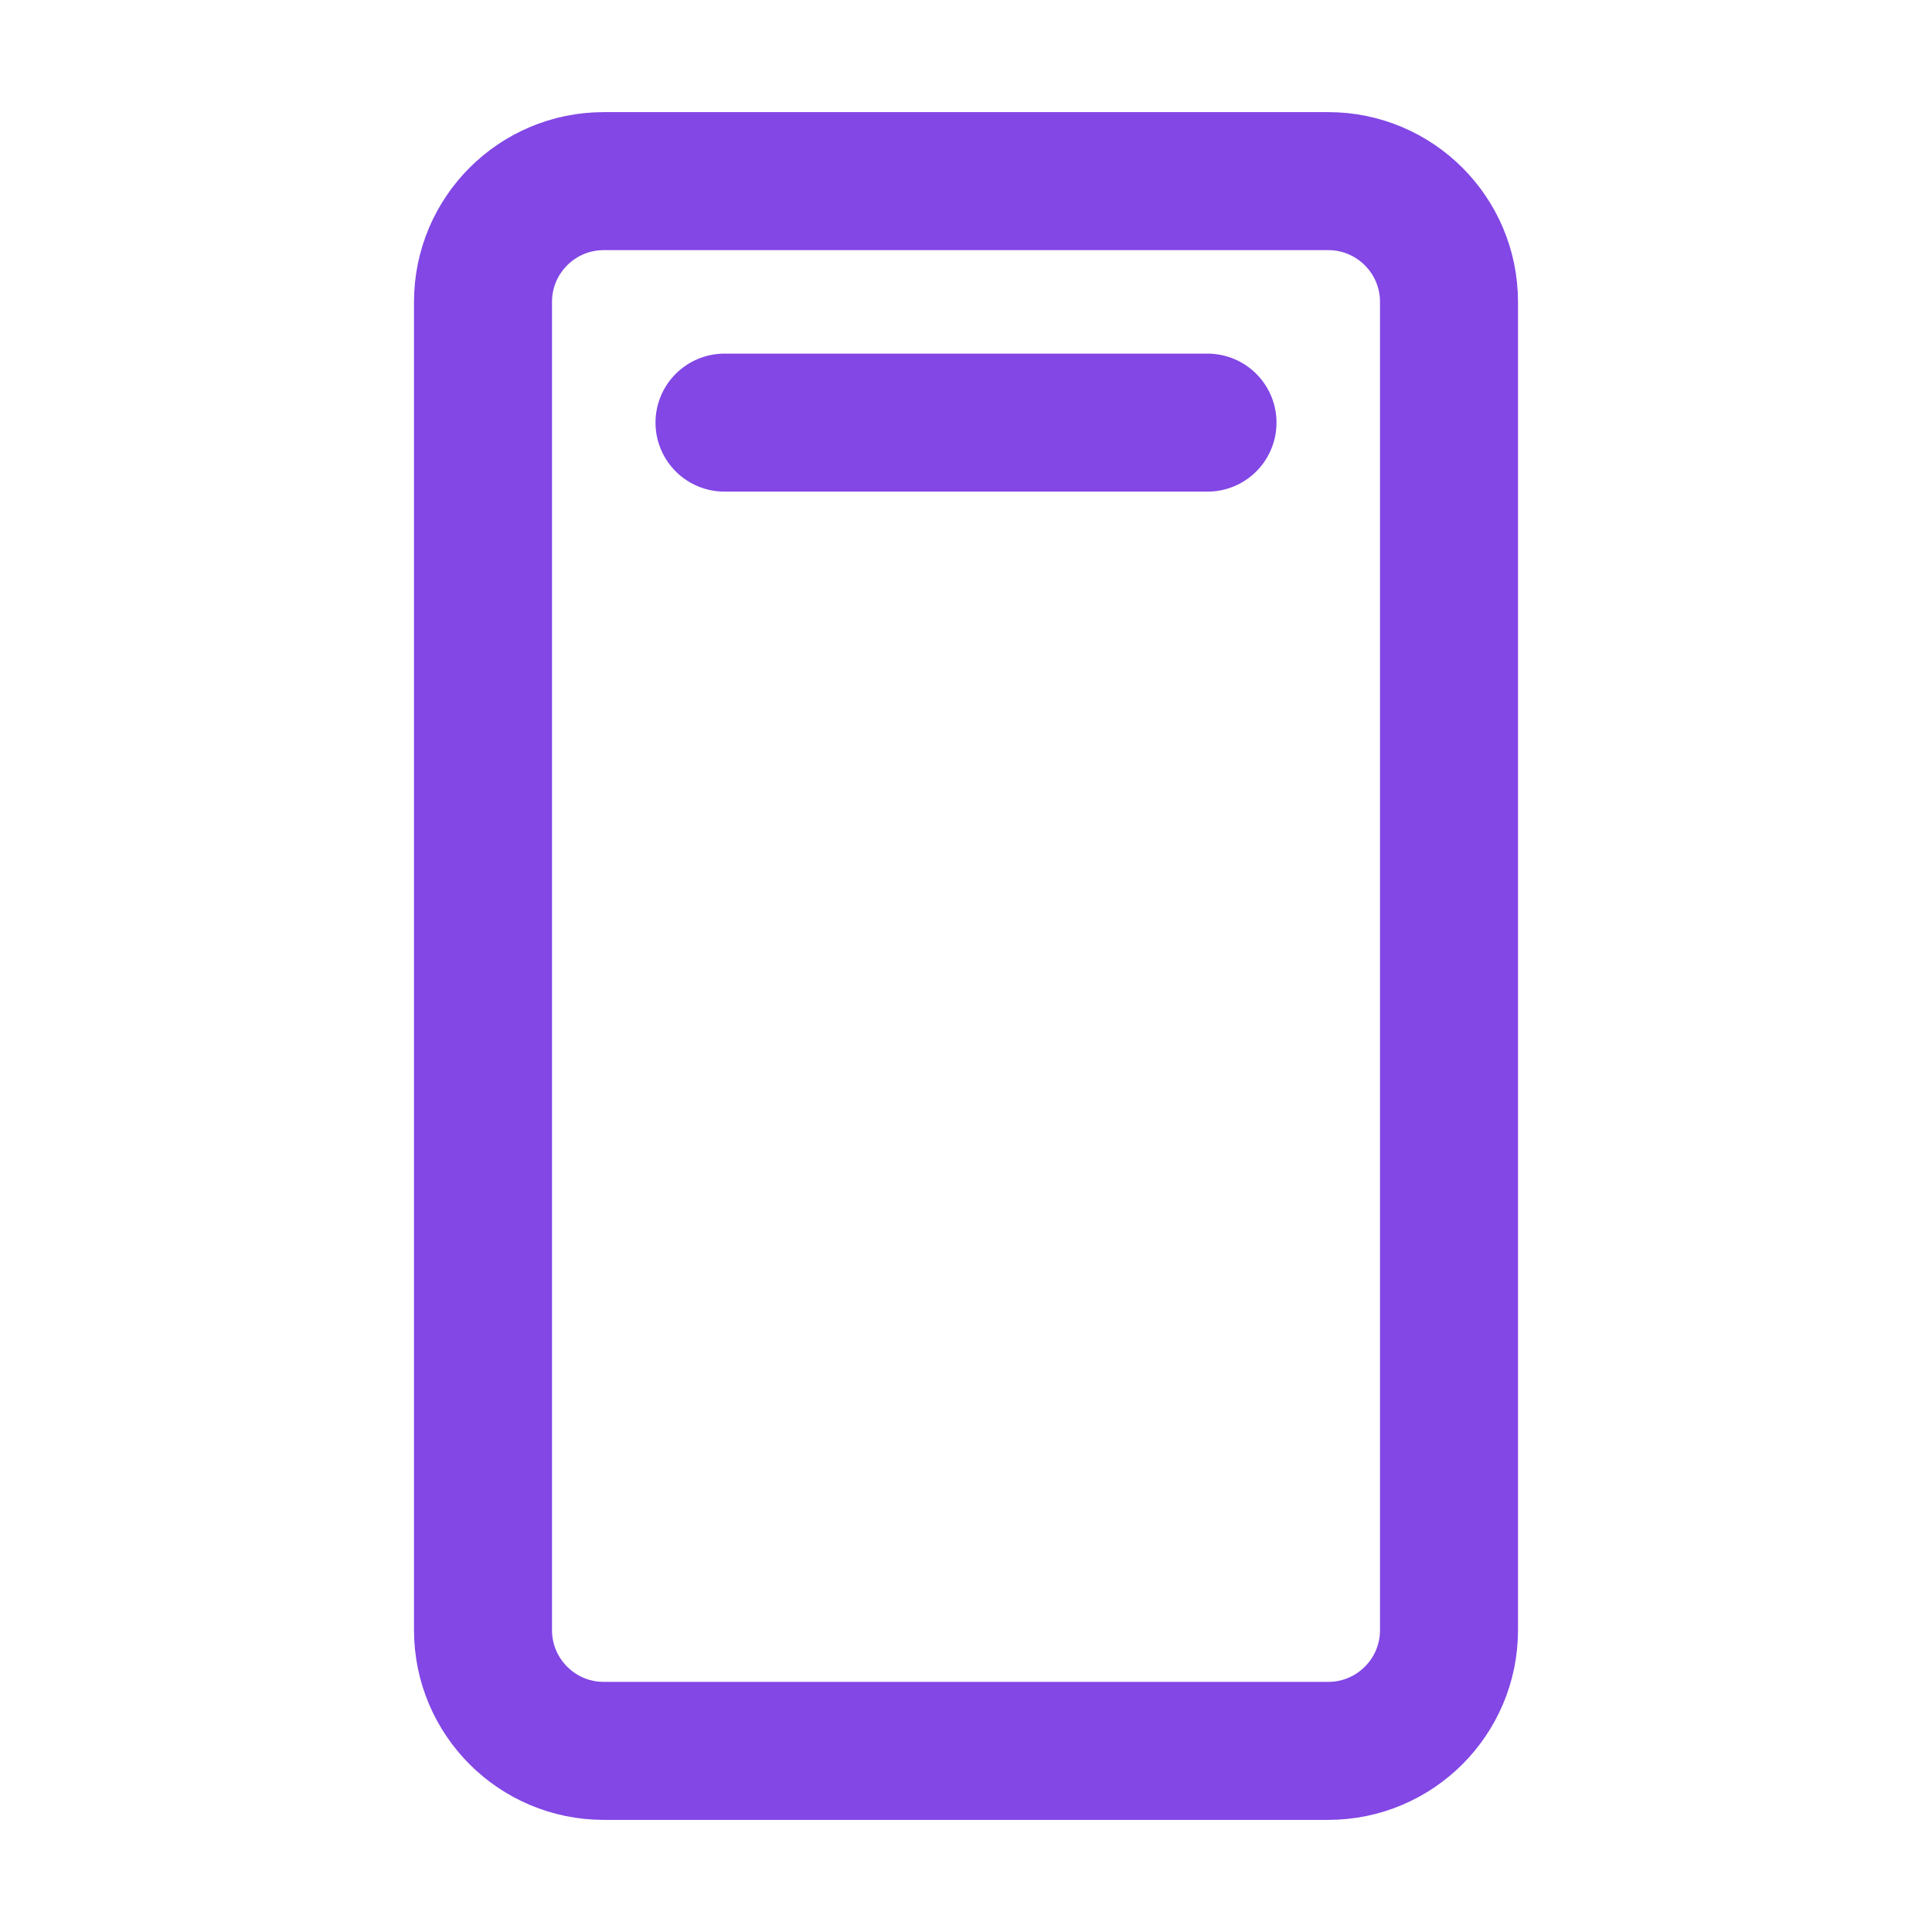 <svg width="28" height="28" viewBox="0 0 28 28" fill="none" xmlns="http://www.w3.org/2000/svg">
<path d="M21 23.625V4.375C21 3.409 20.216 2.625 19.25 2.625L8.75 2.625C7.784 2.625 7 3.409 7 4.375L7 23.625C7 24.591 7.784 25.375 8.75 25.375H19.25C20.216 25.375 21 24.591 21 23.625Z" stroke="#8247E5" stroke-width="2" stroke-linecap="round" stroke-linejoin="round"/>
<path d="M10.5 6.125H17.5" stroke="#8247E5" stroke-width="2" stroke-linecap="round" stroke-linejoin="round"/>
</svg>
